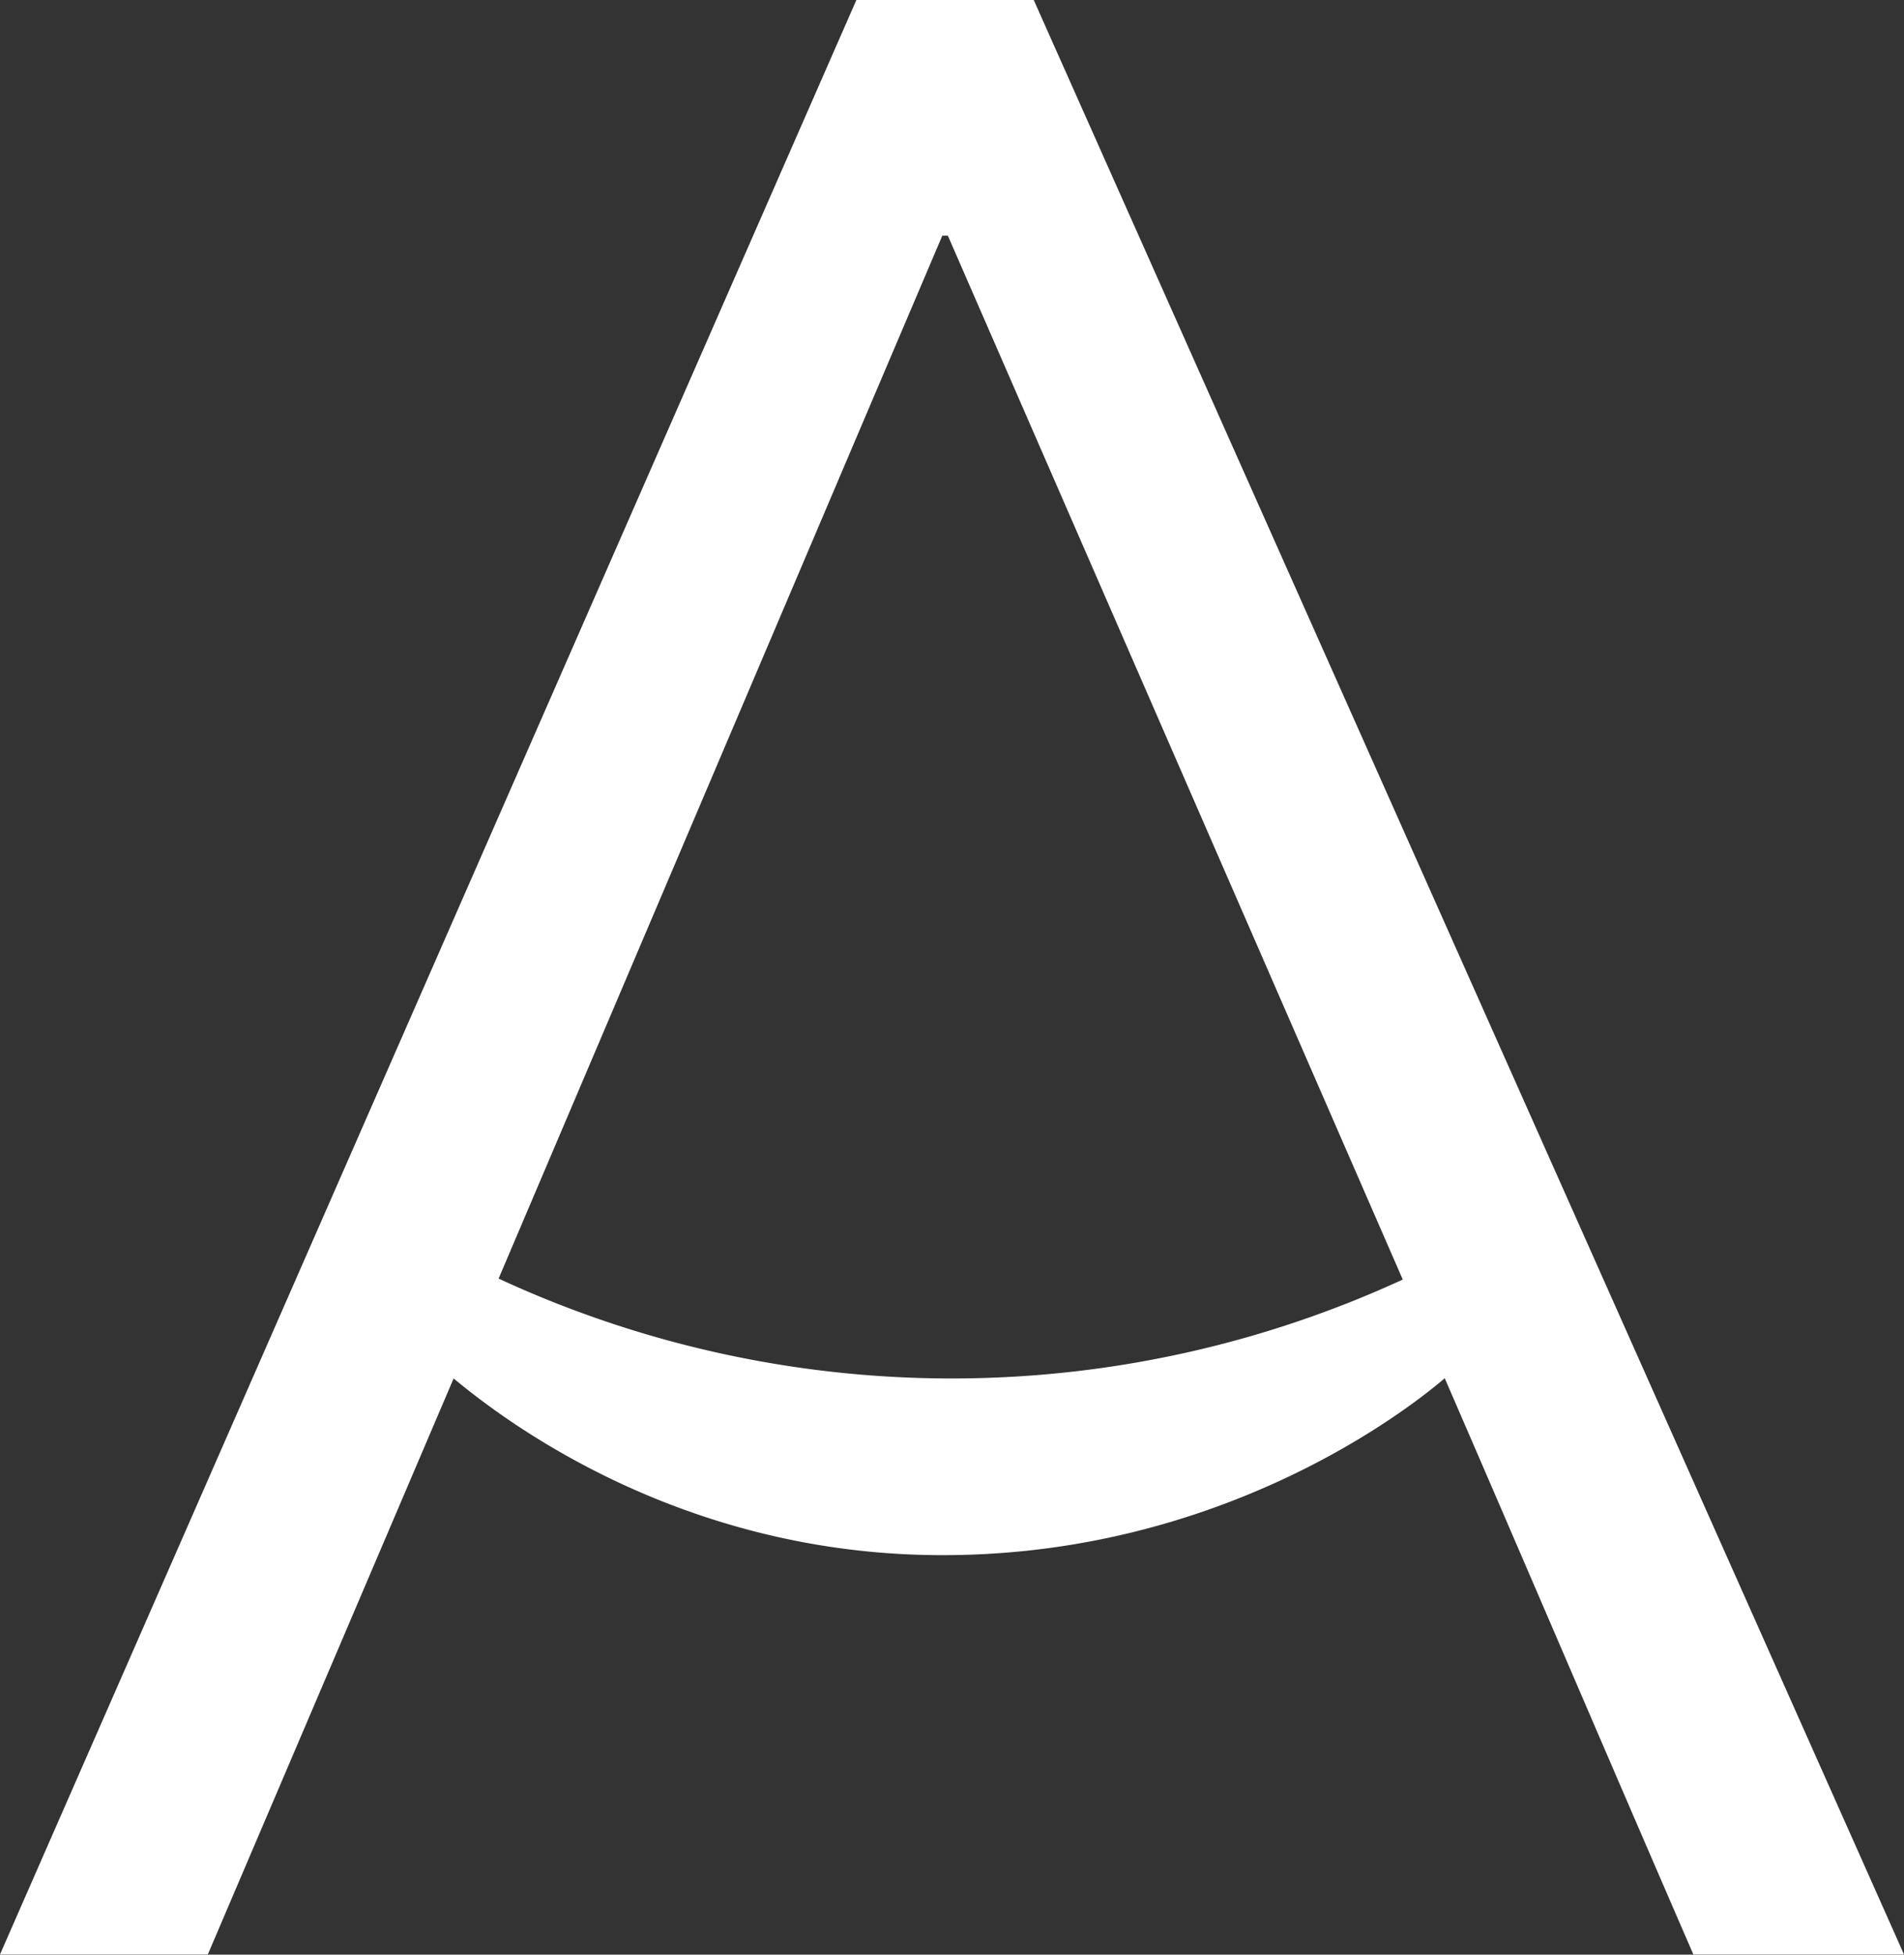 <svg xmlns="http://www.w3.org/2000/svg" viewBox="0 0 374.23 384.04"><rect x="0" y="0" width="374.23" height="384.04" fill="#333333" stroke="none"/><defs><style>.cls-1{fill:#fff;}</style></defs><g id="Слой_2" data-name="Слой 2"><g id="Слой_5" data-name="Слой 5"><path class="cls-1" d="M89.16,270.83Q65,327.43,40.85,384H0L168.32,0h34.86L374.23,384h-41.4c-16.59-38.18-32.28-75-48.87-113.21-9,7.7-45.1,34.61-98.18,34.76C133.42,305.75,98.38,278.49,89.16,270.83ZM185.21,46.3,98,251.21a211.9,211.9,0,0,0,177.71.19L186.3,46.3Z"/></g></g></svg>